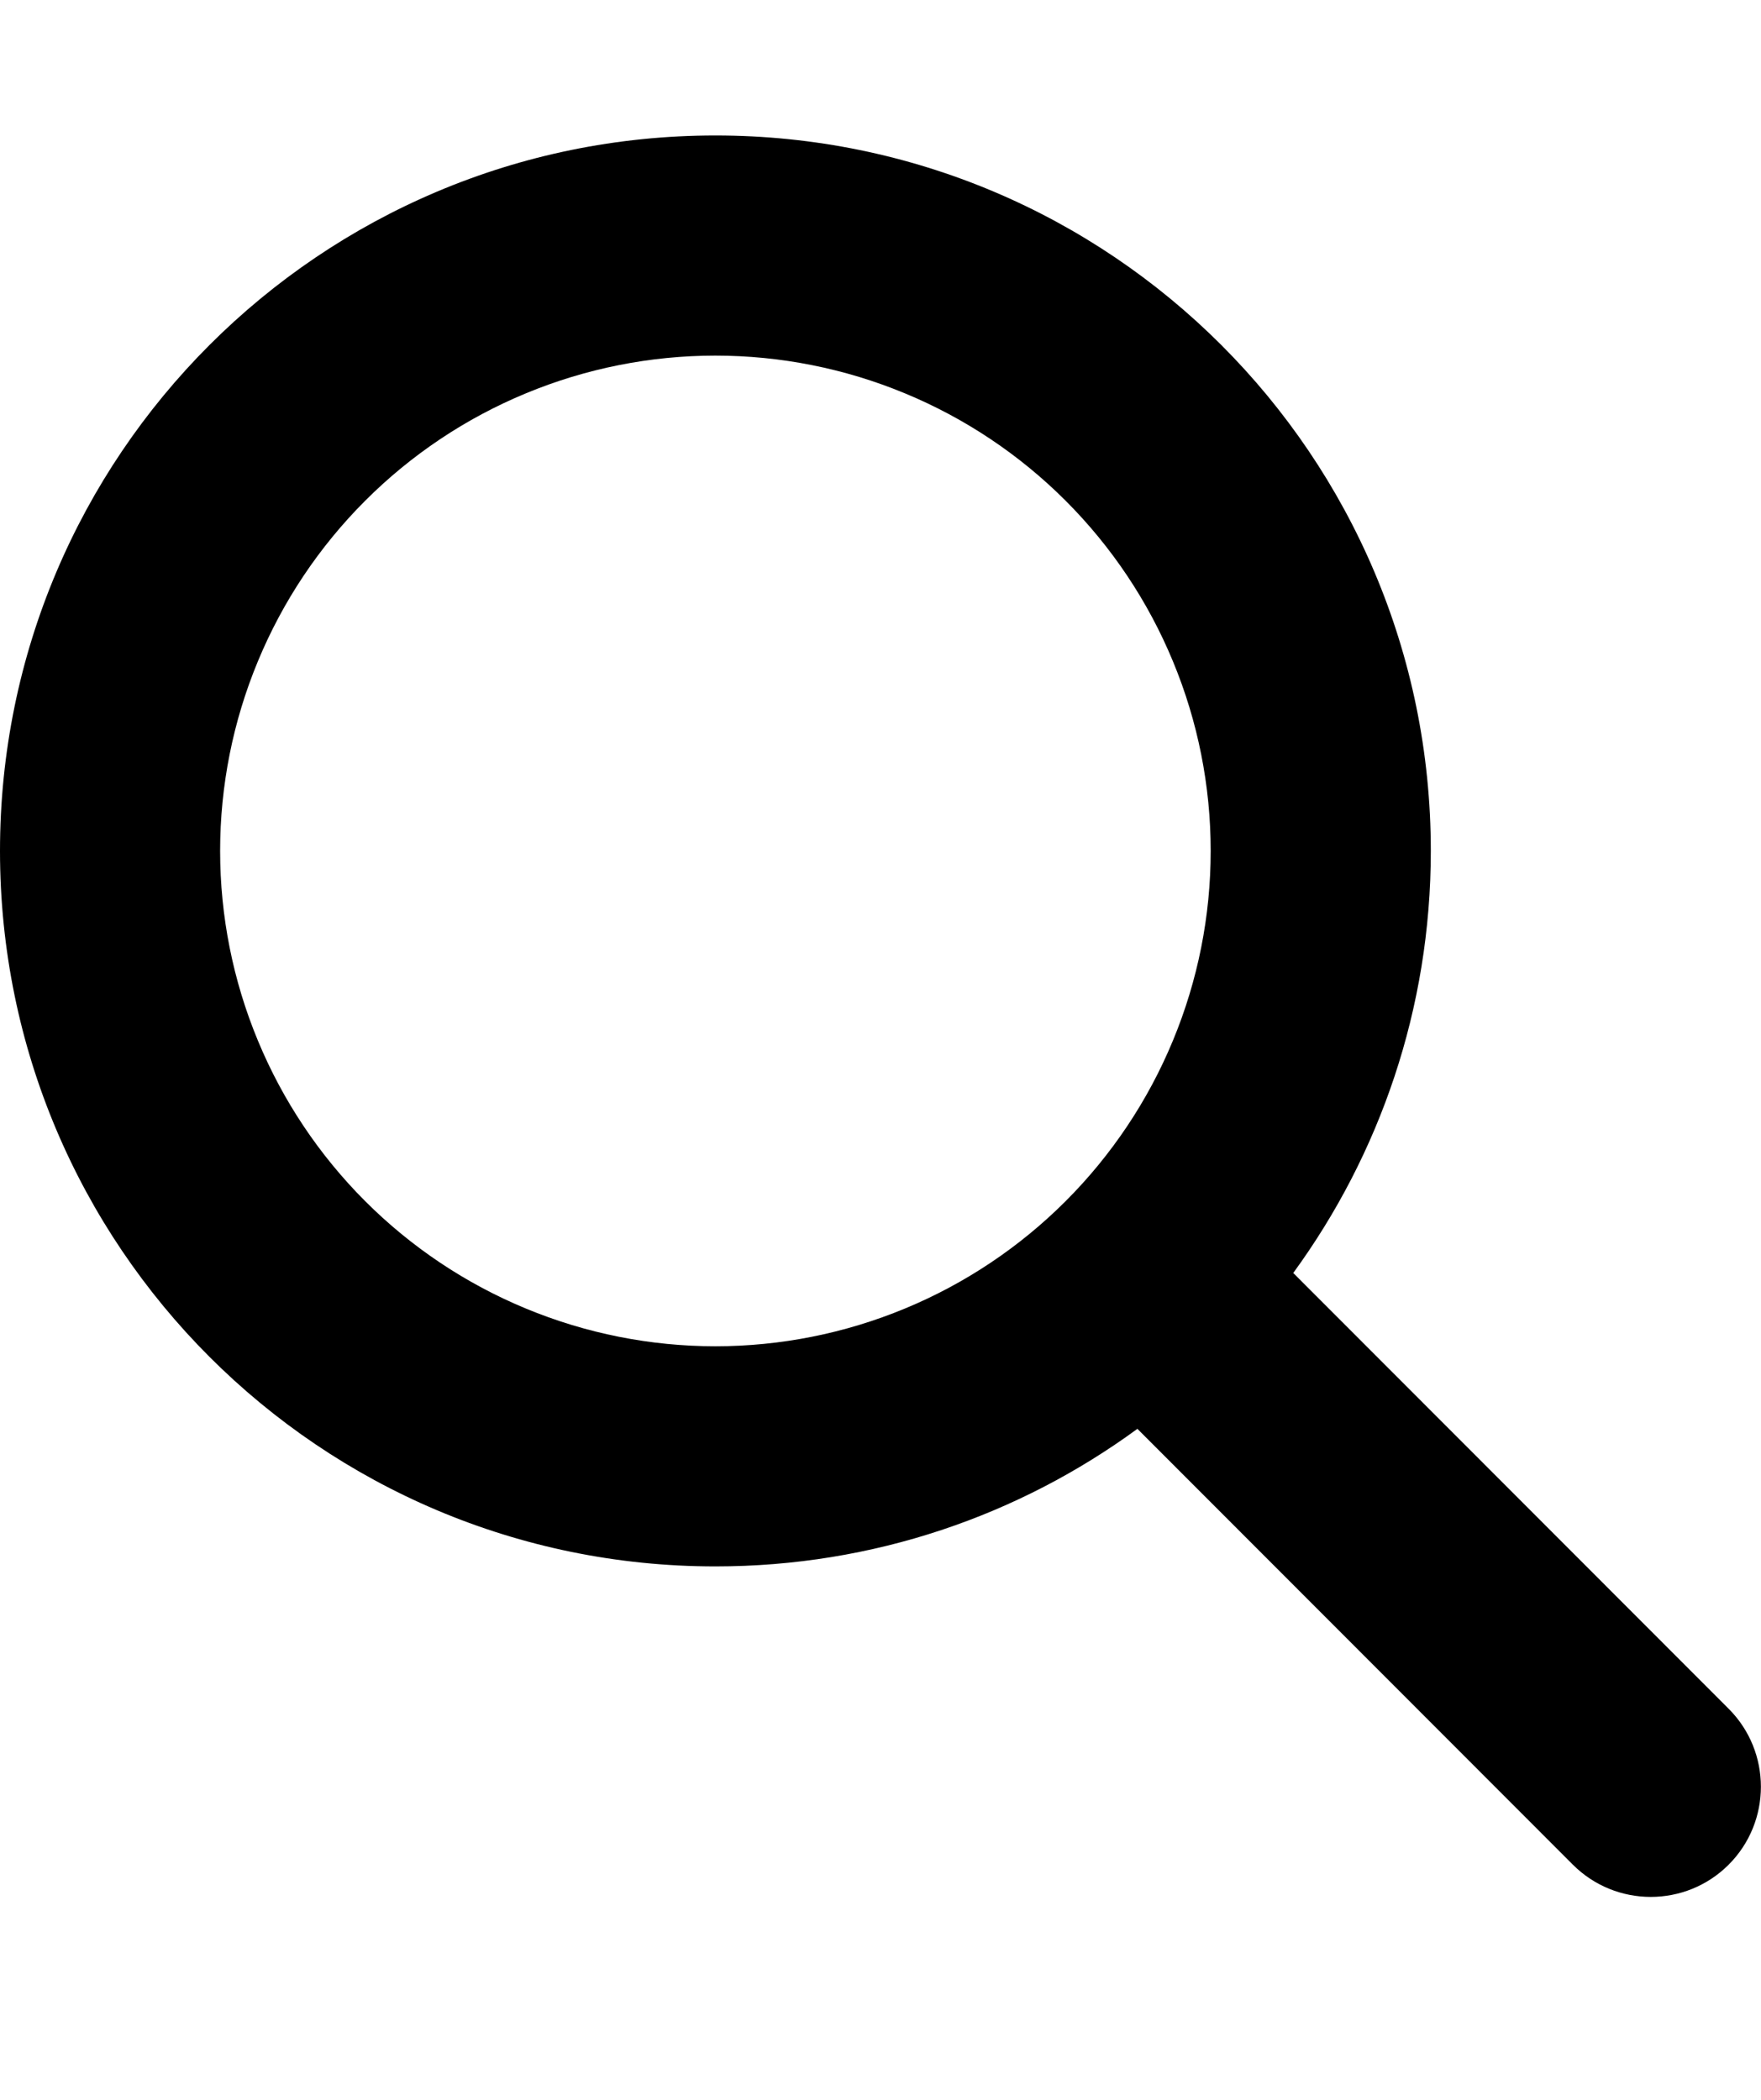 <svg width="26" height="31" viewBox="0 0 26 31" fill="none" xmlns="http://www.w3.org/2000/svg">
<g clip-path="url(#clip0_2208_270)">
<path d="M21.125 12.562C21.125 14.893 20.368 17.047 19.094 18.793L25.523 25.227C26.157 25.862 26.157 26.893 25.523 27.528C24.888 28.163 23.857 28.163 23.222 27.528L16.793 21.094C15.046 22.373 12.893 23.125 10.562 23.125C4.728 23.125 0 18.397 0 12.562C0 6.728 4.728 2 10.562 2C16.397 2 21.125 6.728 21.125 12.562ZM10.562 19.875C11.523 19.875 12.474 19.686 13.361 19.318C14.248 18.951 15.054 18.412 15.733 17.733C16.412 17.054 16.951 16.248 17.318 15.361C17.686 14.474 17.875 13.523 17.875 12.562C17.875 11.602 17.686 10.651 17.318 9.764C16.951 8.877 16.412 8.071 15.733 7.392C15.054 6.713 14.248 6.174 13.361 5.807C12.474 5.439 11.523 5.25 10.562 5.25C9.602 5.25 8.651 5.439 7.764 5.807C6.877 6.174 6.071 6.713 5.392 7.392C4.713 8.071 4.174 8.877 3.807 9.764C3.439 10.651 3.25 11.602 3.25 12.562C3.25 13.523 3.439 14.474 3.807 15.361C4.174 16.248 4.713 17.054 5.392 17.733C6.071 18.412 6.877 18.951 7.764 19.318C8.651 19.686 9.602 19.875 10.562 19.875Z" fill="black"/>
</g>
<defs>
<clipPath id="clip0_2208_270">
<rect width="26" height="26" fill="white" transform="translate(0 2)"/>
</clipPath>
</defs>
</svg>
